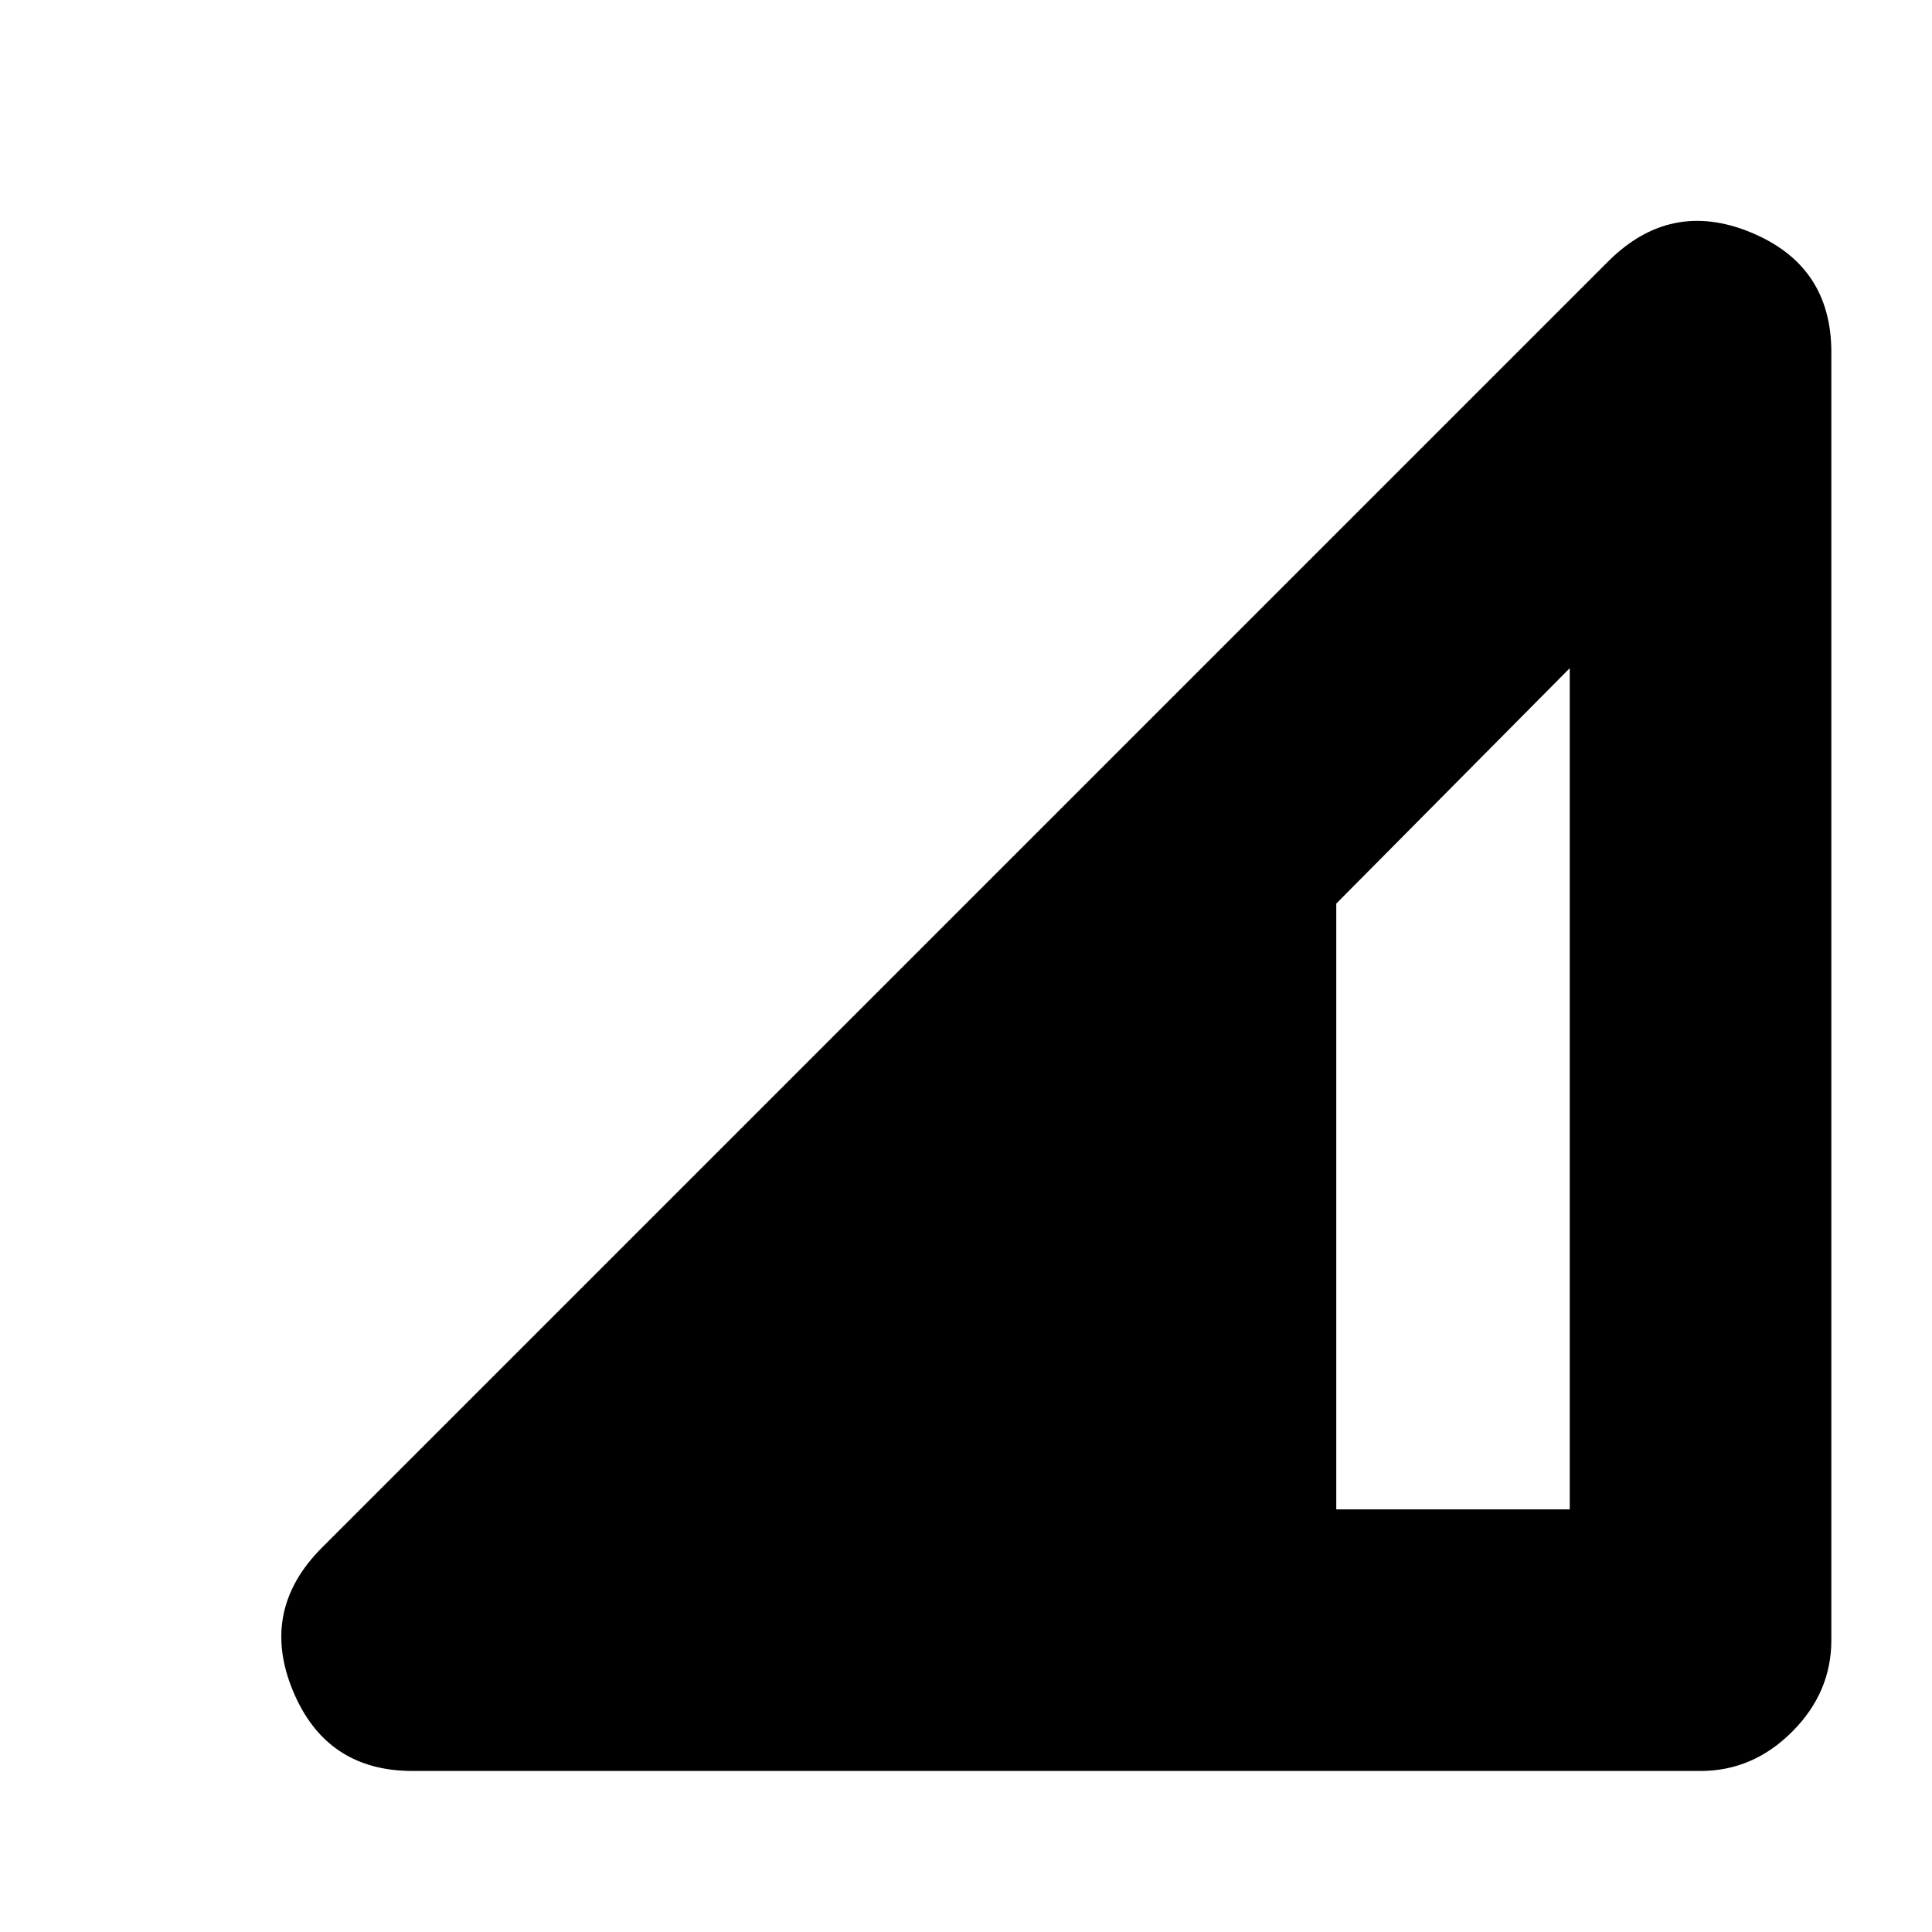 <svg xmlns="http://www.w3.org/2000/svg" height="20" width="20"><path d="M4.271 18.333Q3.375 18.333 3.031 17.5Q2.688 16.667 3.333 16.021L16.646 2.708Q17.292 2.062 18.125 2.406Q18.958 2.75 18.958 3.646V16.979Q18.958 17.521 18.552 17.927Q18.146 18.333 17.604 18.333ZM13.833 15.625H16.25V6.917L13.833 9.354Z"/></svg>
